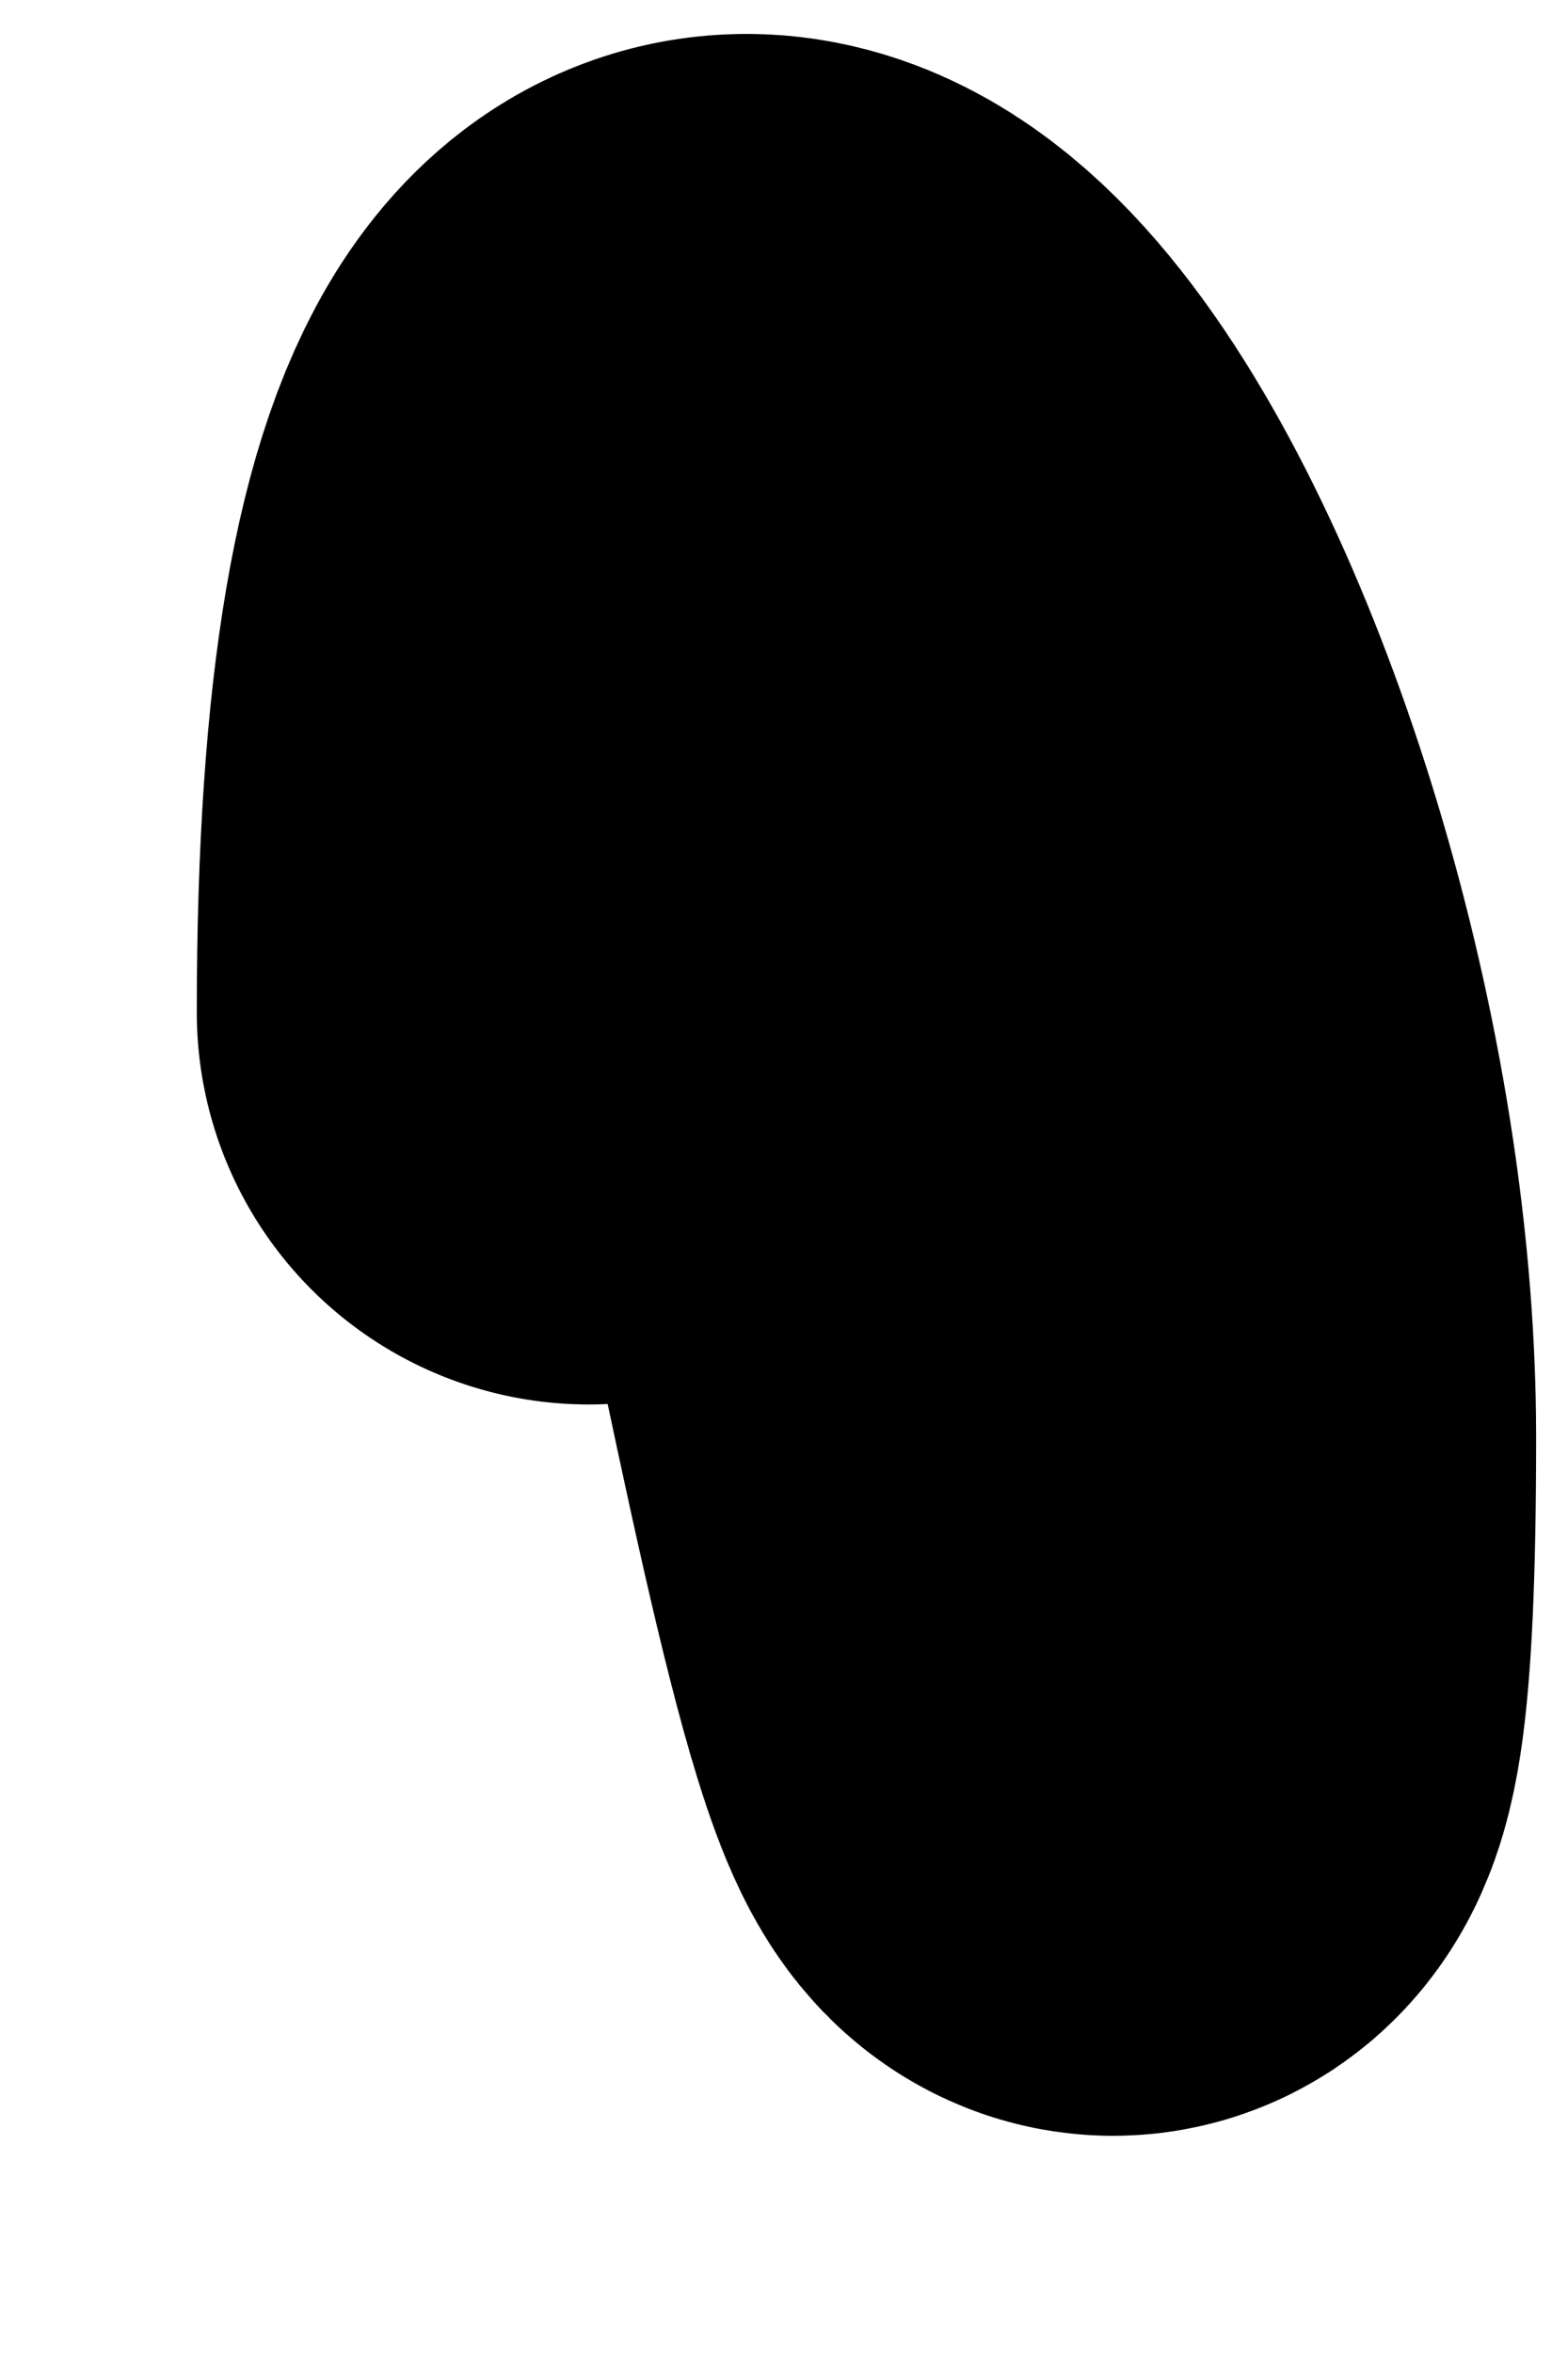 <svg width="6" height="9" viewBox="0 0 6 9" fill="none" xmlns="http://www.w3.org/2000/svg">
<path d="M2.253 3.872C2.253 -0.748 4.378 2.774 4.378 5.497C4.378 9.452 3.378 1.974 3.378 3.872" stroke="black" stroke-width="3" stroke-linecap="round"/>
</svg>
